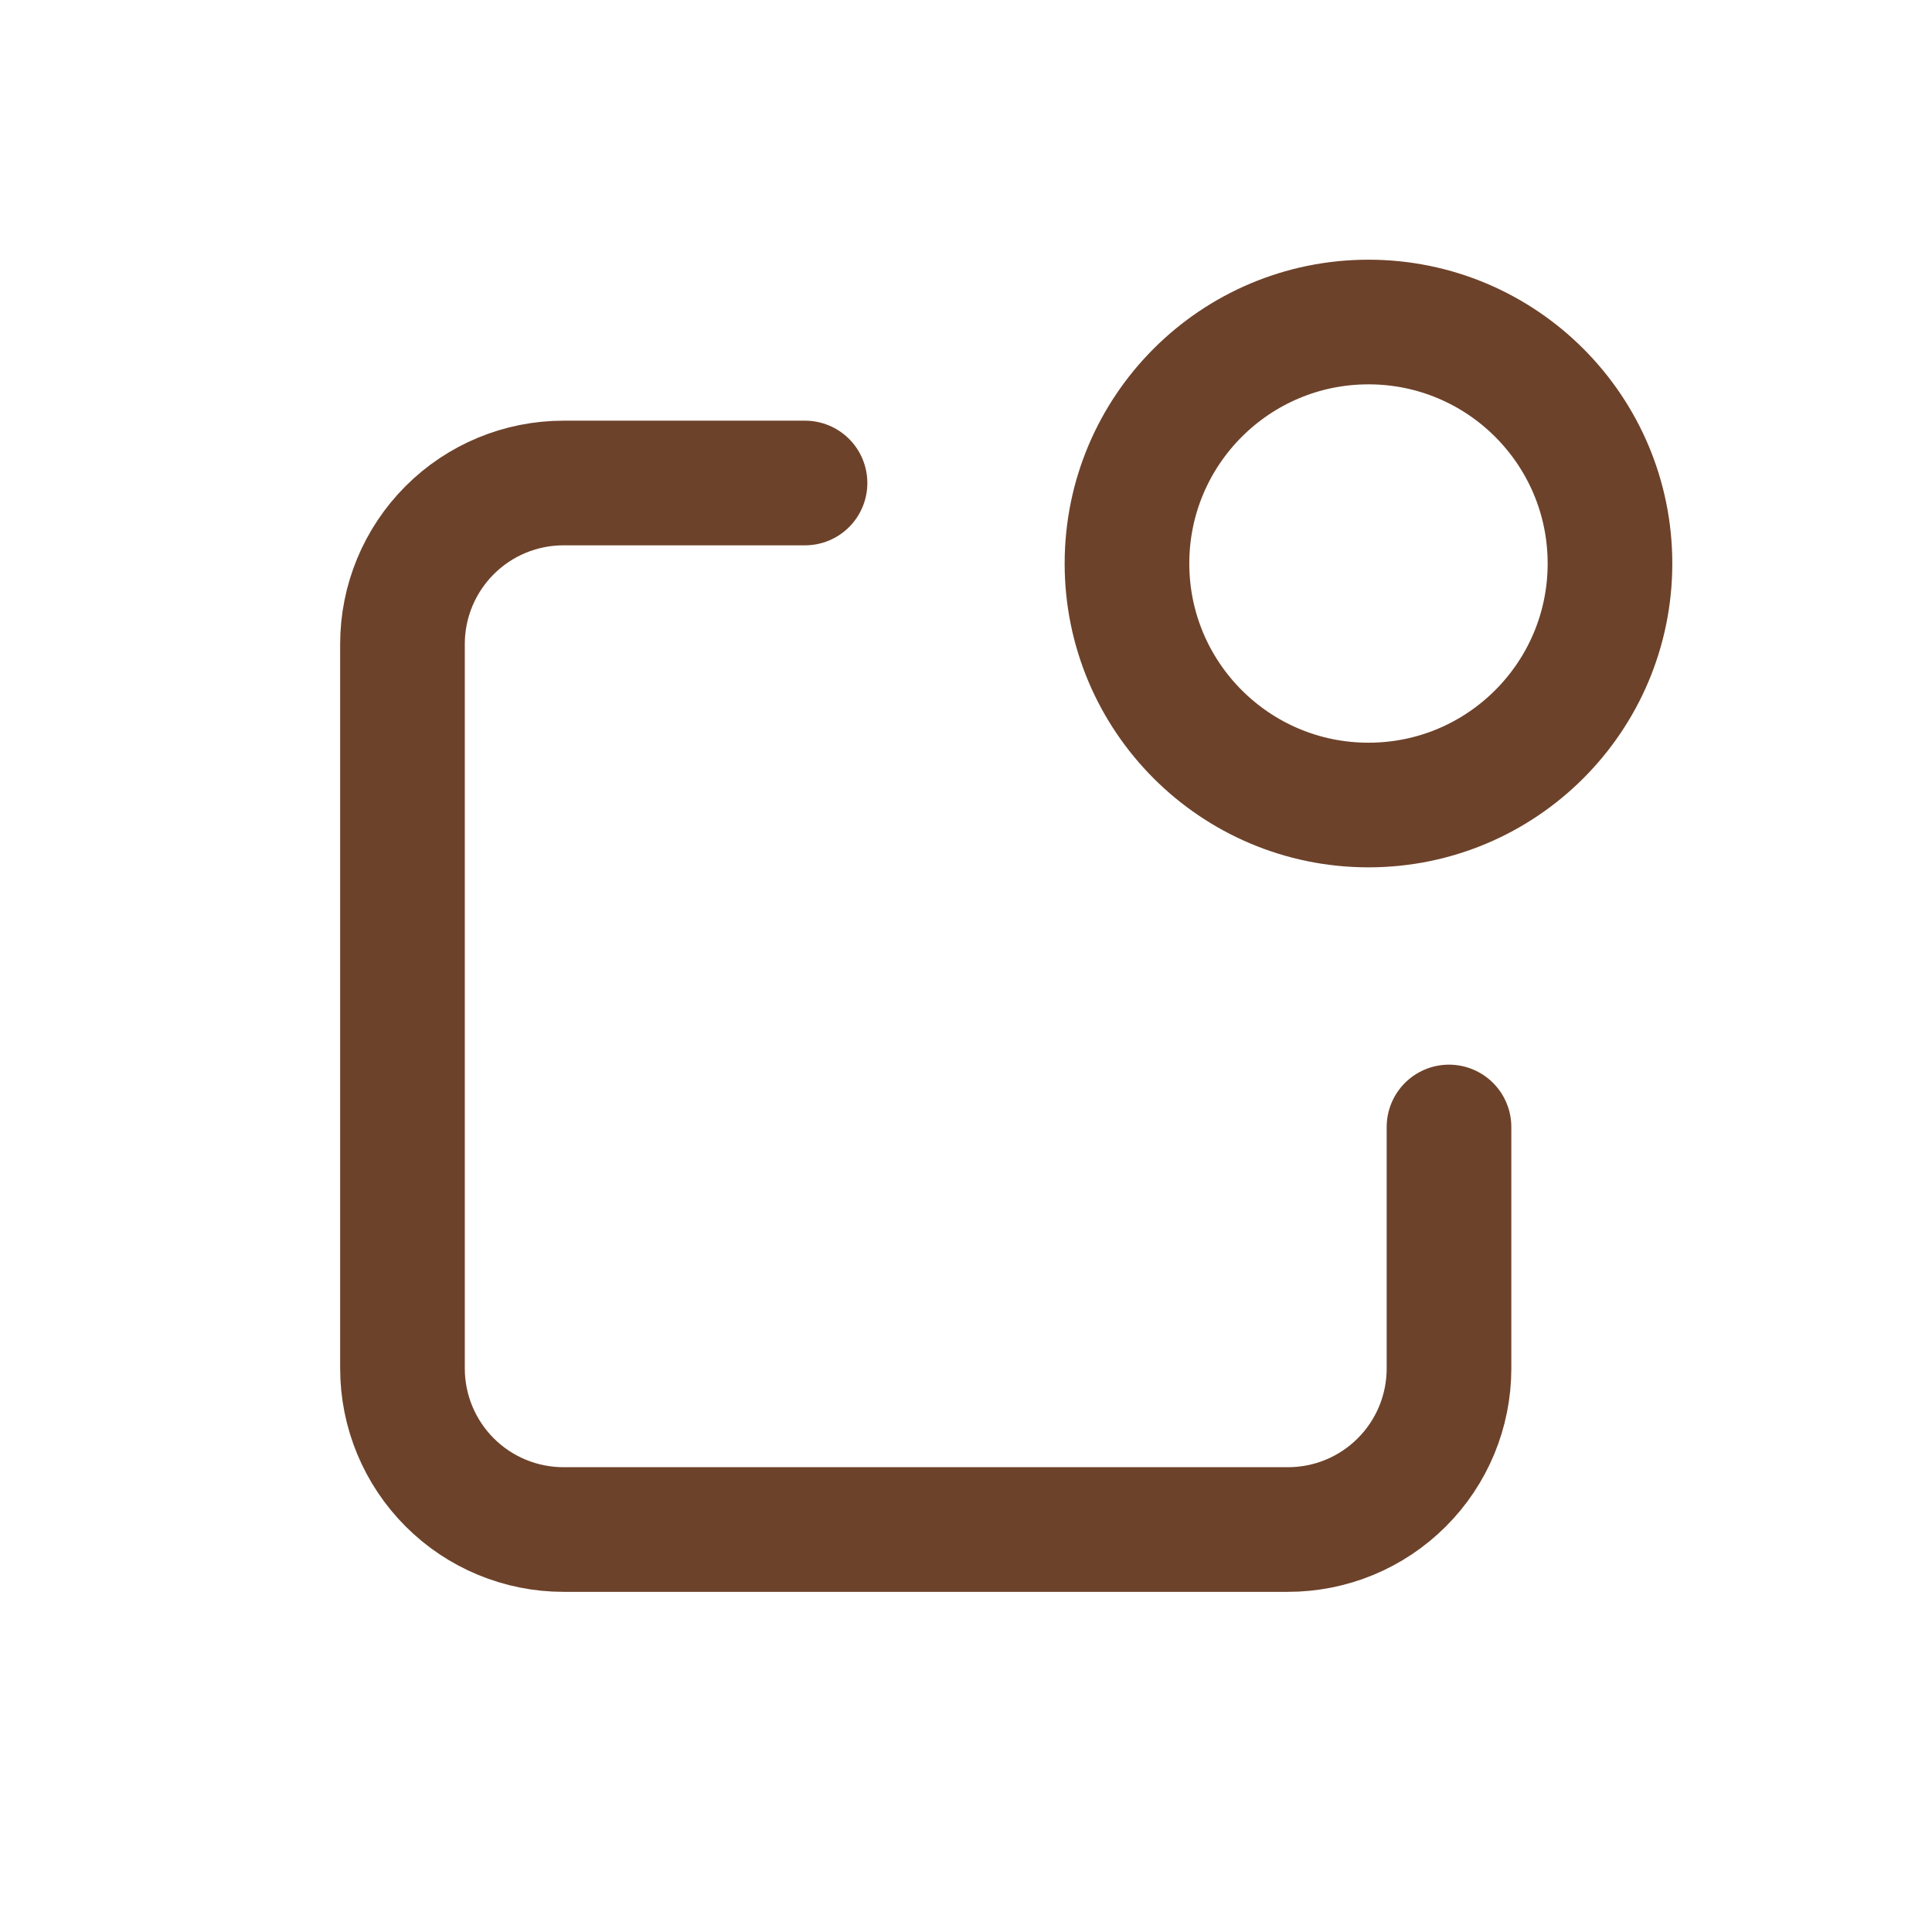 <svg width="31" height="31" viewBox="0 0 31 31" fill="none" xmlns="http://www.w3.org/2000/svg">
<path d="M12.917 7.75H9.042C8.357 7.75 7.699 8.022 7.215 8.507C6.731 8.991 6.458 9.648 6.458 10.333V21.958C6.458 22.643 6.731 23.301 7.215 23.785C7.699 24.27 8.357 24.542 9.042 24.542H20.667C21.352 24.542 22.009 24.27 22.493 23.785C22.978 23.301 23.25 22.643 23.25 21.958V18.083" stroke="#6D422A" stroke-width="2" stroke-linecap="round" stroke-linejoin="round"/>
<path d="M21.958 12.917C24.098 12.917 25.833 11.182 25.833 9.042C25.833 6.902 24.098 5.167 21.958 5.167C19.818 5.167 18.083 6.902 18.083 9.042C18.083 11.182 19.818 12.917 21.958 12.917Z" stroke="#6D422A" stroke-width="2" stroke-linecap="round" stroke-linejoin="round"/>
</svg>
